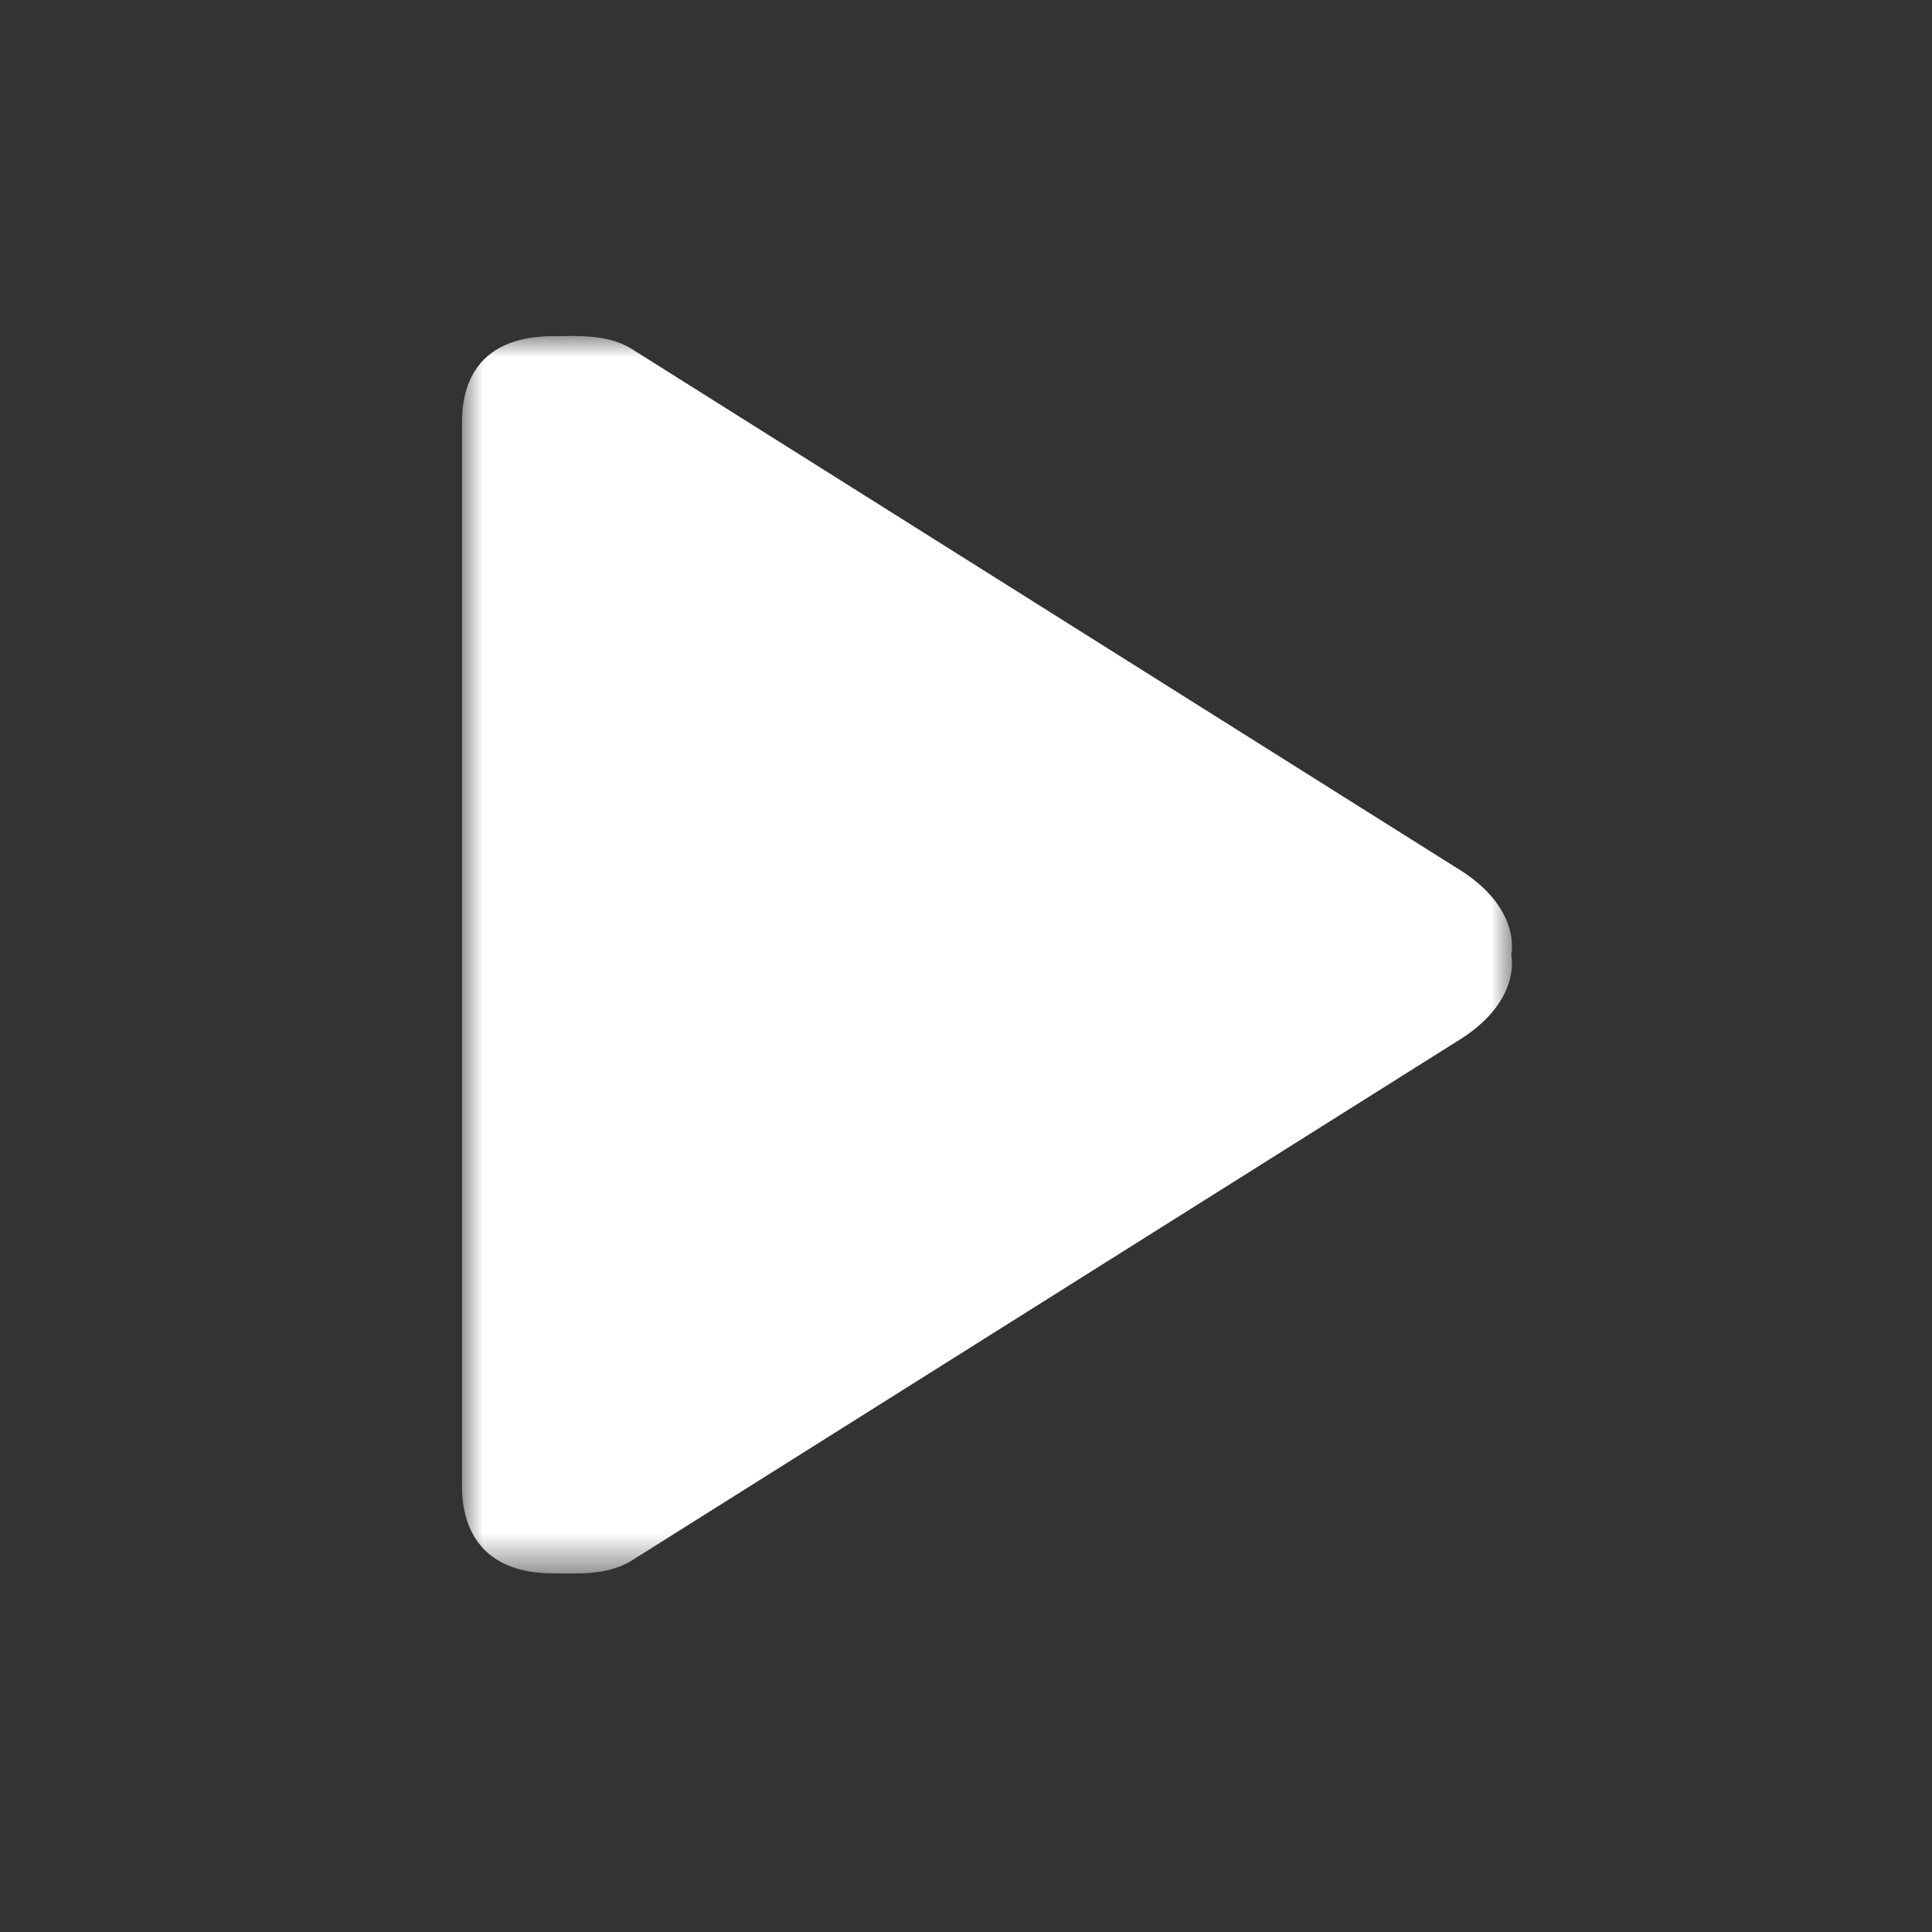 <?xml version="1.0" encoding="UTF-8"?>
<svg width="46px" height="46px" viewBox="0 0 46 46" version="1.1" xmlns="http://www.w3.org/2000/svg" xmlns:xlink="http://www.w3.org/1999/xlink">
    <rect x="0" y="0" width="46" height="46" fill="#333333" stroke="none"/>
    <!-- Generator: Sketch 52.5 (67469) - http://www.bohemiancoding.com/sketch -->
    <title>entertainment</title>
    <desc>Created with Sketch.</desc>
    <defs>
        <polygon id="path-1" points="3.61736606e-16 0 25 0 25 29.464 3.61736606e-16 29.464"></polygon>
    </defs>
    <g id="entertainment" stroke="none" stroke-width="1" fill="none" fill-rule="evenodd">
        <g id="music-player-play" transform="translate(11, 8)">
            <mask id="mask-2" fill="white">
                <use xlink:href="#path-1"></use>
            </mask>
            <g id="Clip-2"></g>
            <path d="M23.649,12.644 L4.014,0.291 C3.433,-0.054 2.712,0.004 2.168,0.004 C-0.01,0.004 6.83182881e-07,1.682 6.83182881e-07,2.108 L6.83182881e-07,27.357 C6.83182881e-07,27.716 -0.009,29.461 2.168,29.461 C2.712,29.461 3.433,29.518 4.014,29.173 L23.649,16.82 C25.26,15.862 24.982,14.732 24.982,14.732 C24.982,14.732 25.26,13.602 23.649,12.644 Z" id="Fill-1" fill="#FFFFFF" mask="url(#mask-2)"></path>
        </g>
    </g>
</svg>